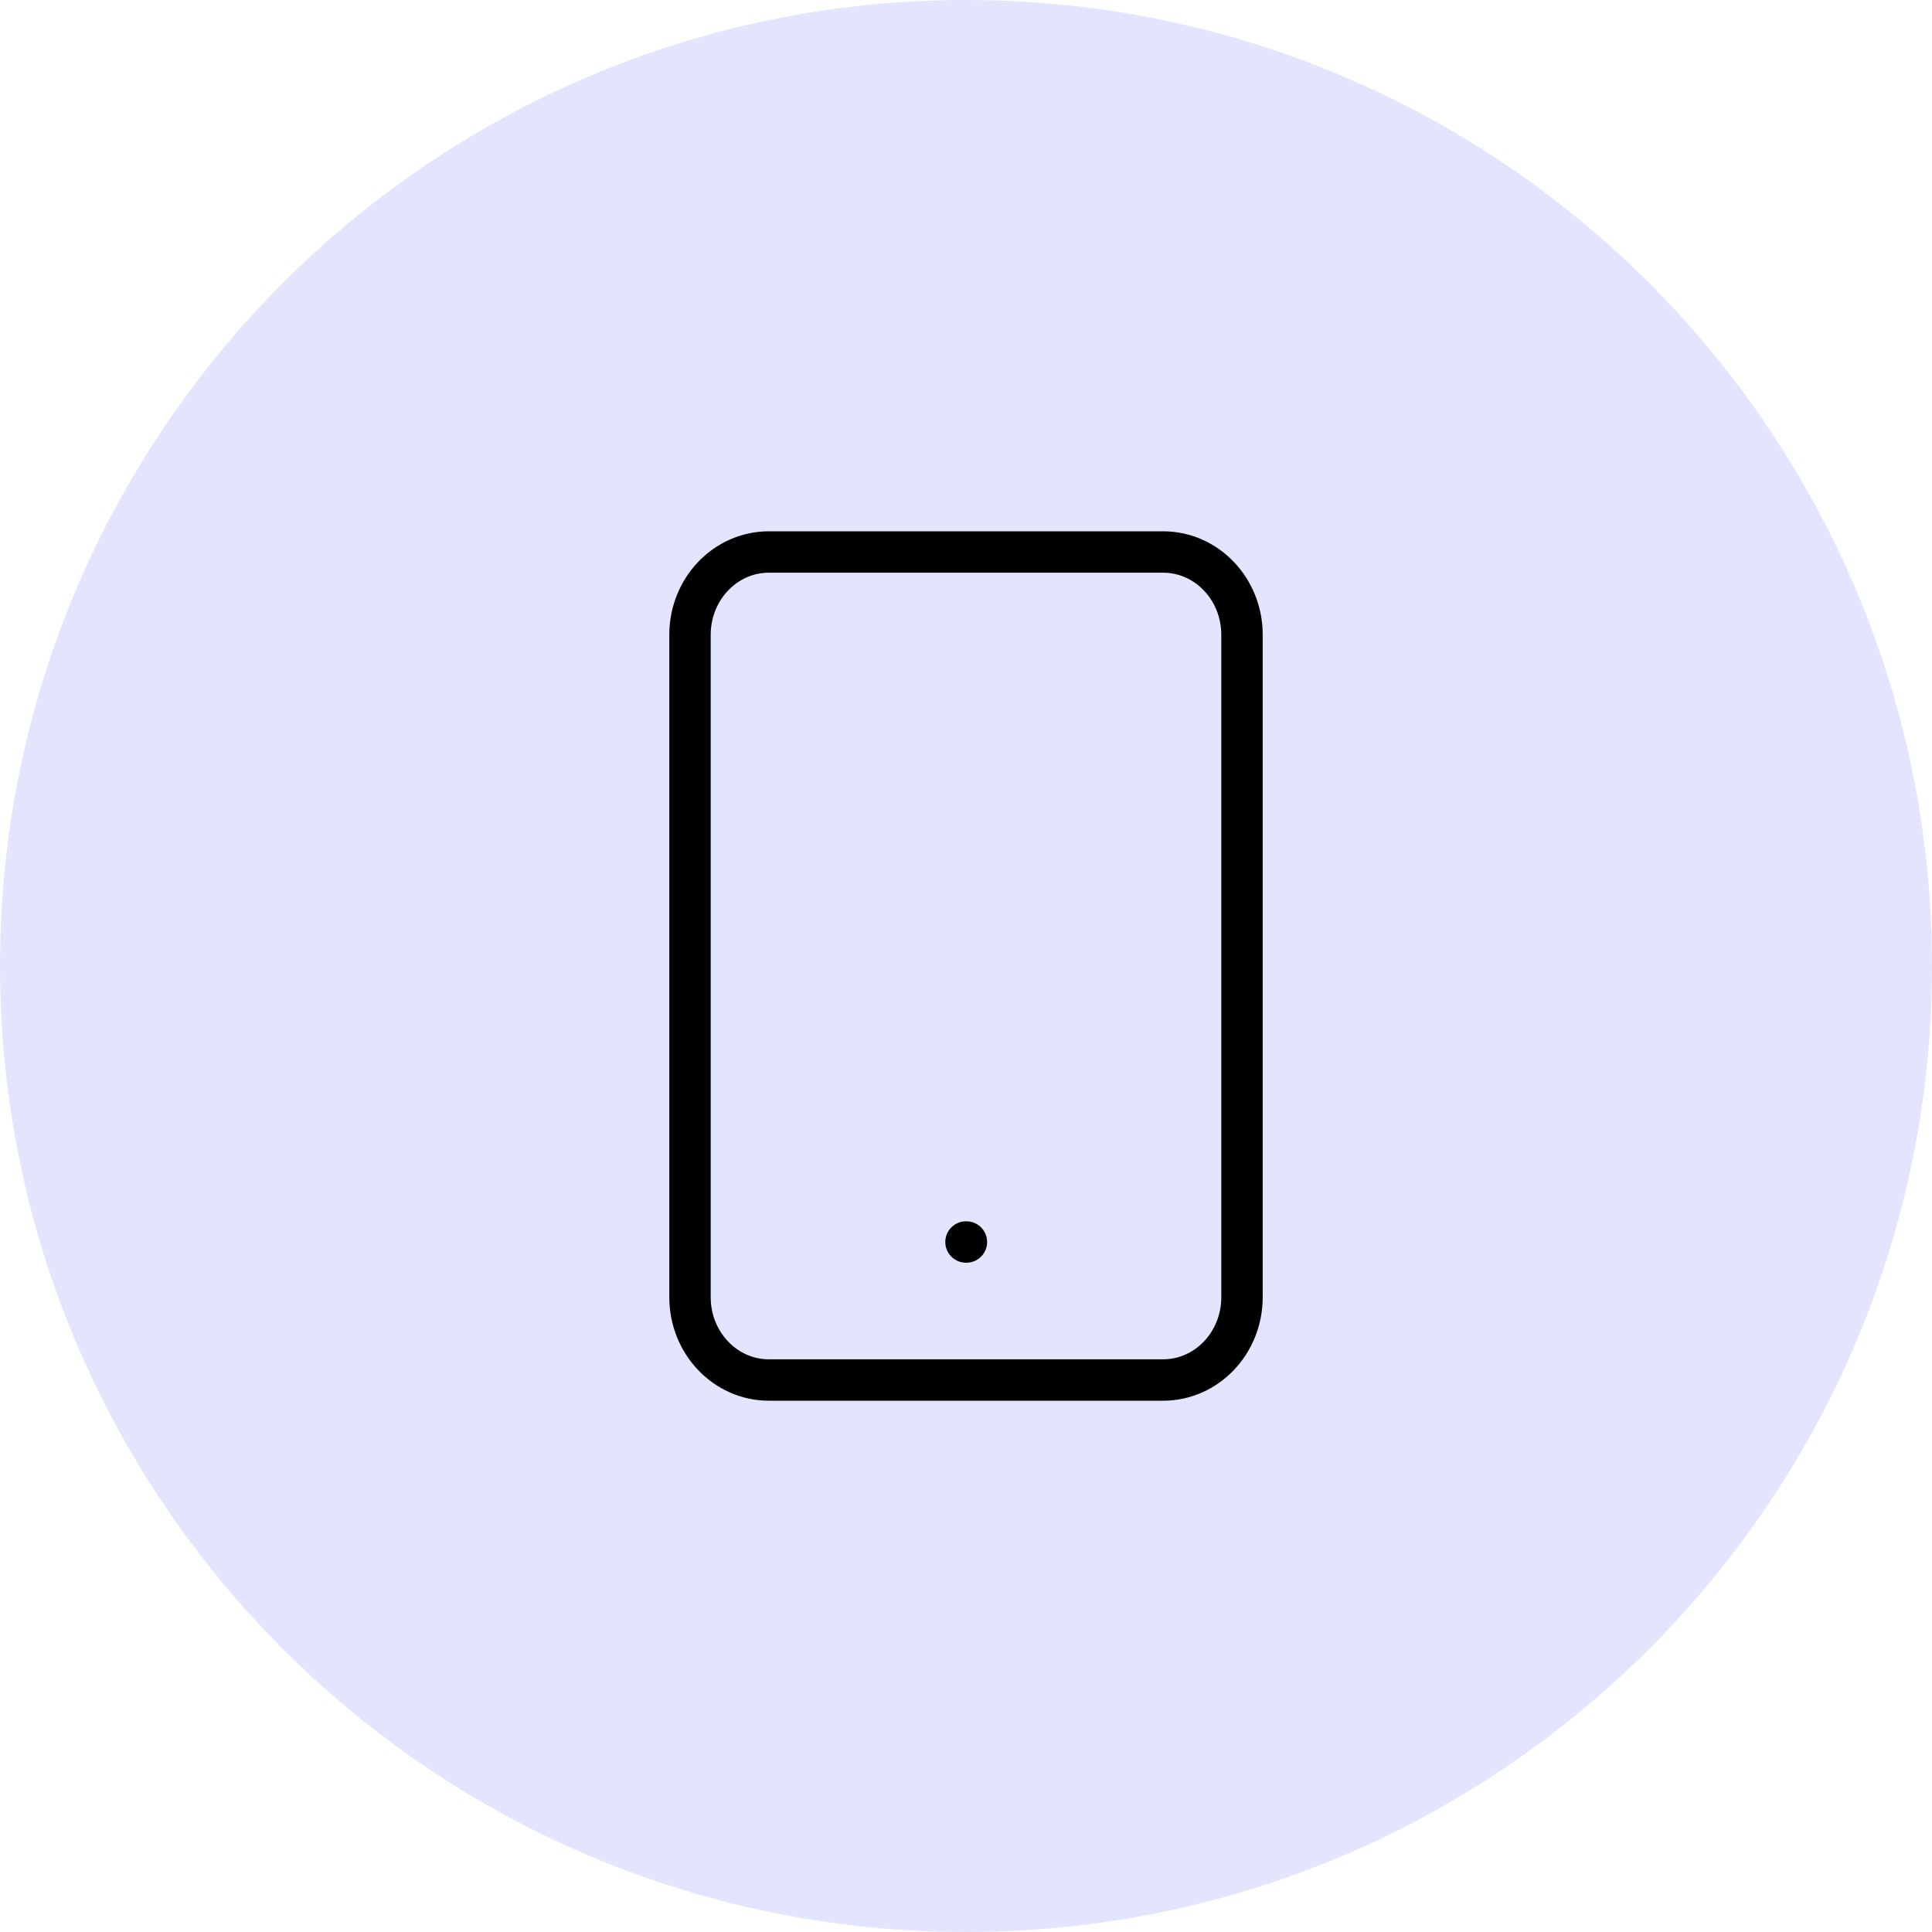 <svg width="56" height="56" viewBox="0 0 56 56" fill="none" xmlns="http://www.w3.org/2000/svg">
<g clip-path="url(#clip0_470_81532)">
<g clip-path="url(#clip1_470_81532)">
<path fill-rule="evenodd" clip-rule="evenodd" d="M28 0C43.464 0 56 12.536 56 28C56 43.464 43.464 56 28 56C12.536 56 0 43.464 0 28C0 12.536 12.536 0 28 0Z" fill="#E3E5FF"/>
<path d="M33.714 16L22.286 16C21.023 16 20 17.075 20 18.4L20 37.6C20 38.925 21.023 40 22.286 40L33.714 40C34.977 40 36 38.925 36 37.6L36 18.4C36 17.075 34.977 16 33.714 16Z" stroke="black" stroke-width="1.2" stroke-linecap="round" stroke-linejoin="round"/>
<path d="M28 36L28.012 36" stroke="black" stroke-width="1.2" stroke-linecap="round" stroke-linejoin="round"/>
</g>
</g>
<defs>
<clipPath id="clip0_470_81532">
<rect width="56" height="56" fill="white"/>
</clipPath>
<clipPath id="clip1_470_81532">
<rect width="56" height="56" fill="white"/>
</clipPath>
</defs>
</svg>
